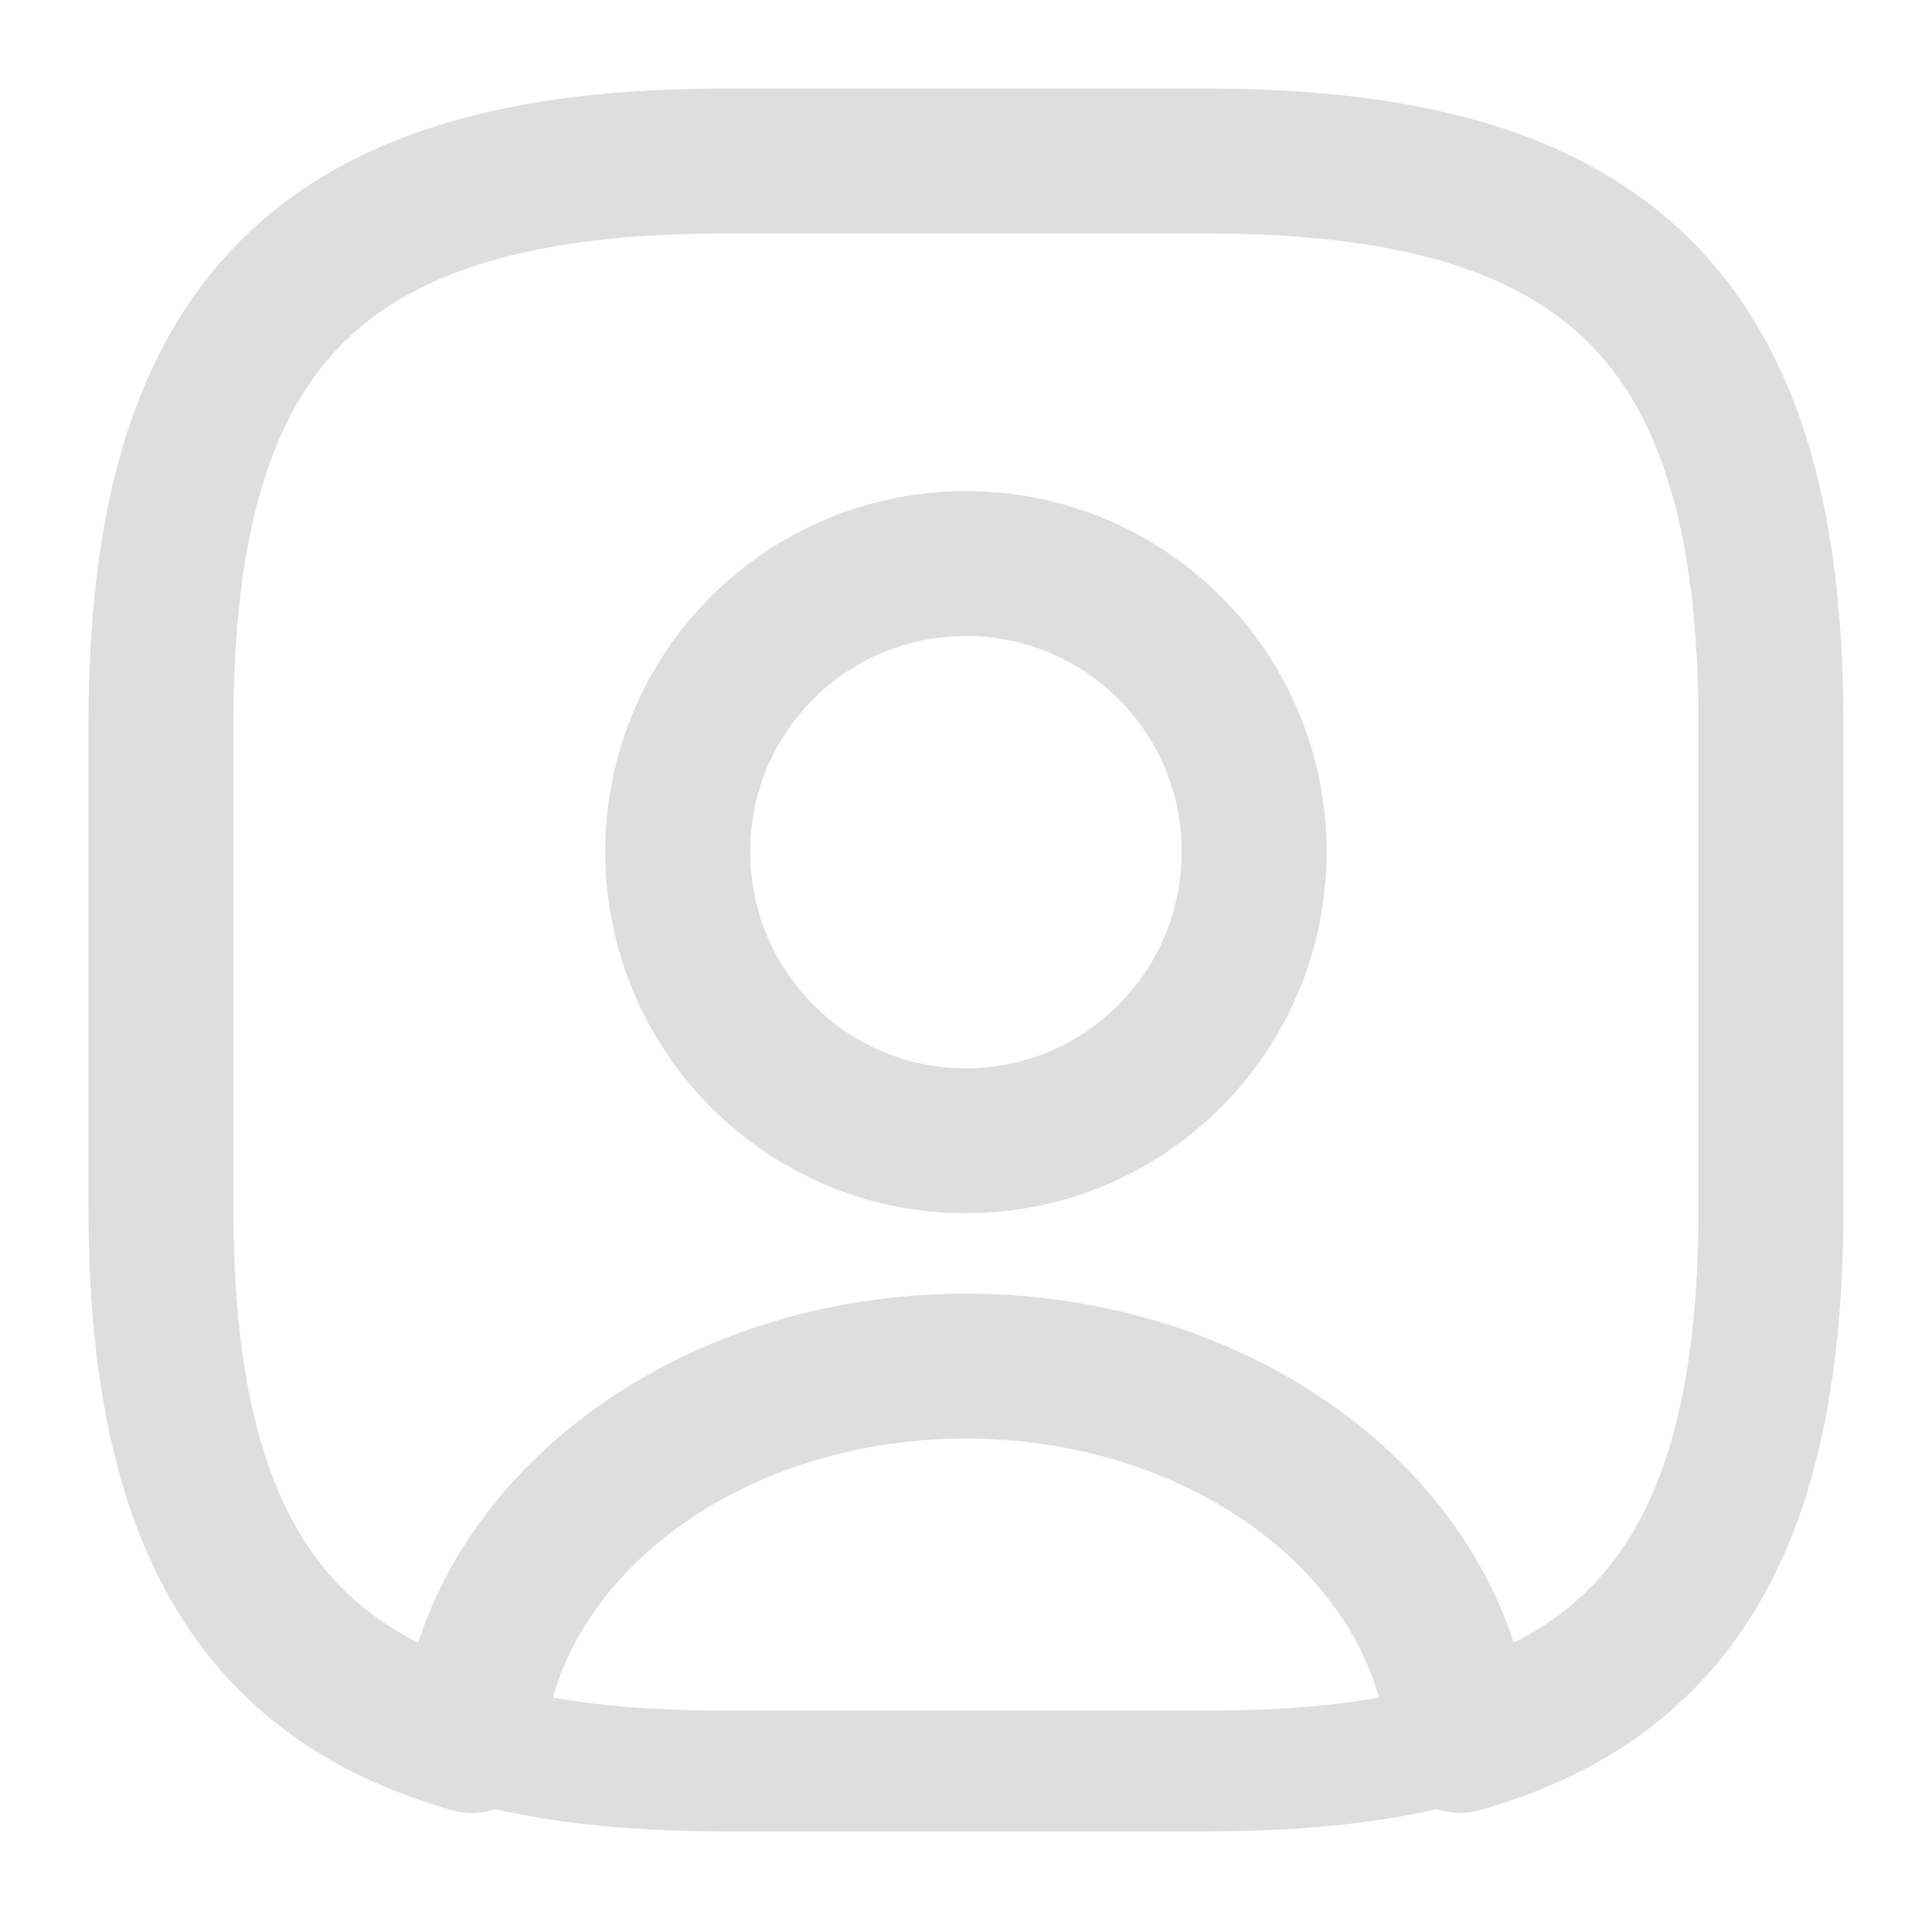 <svg width="20" height="20" viewBox="0 0 20 20" fill="none" xmlns="http://www.w3.org/2000/svg">
<path d="M12.501 18.958H7.501C6.401 18.958 5.484 18.85 4.709 18.617C4.426 18.533 4.242 18.258 4.259 17.967C4.467 15.475 6.992 13.517 10.001 13.517C13.009 13.517 15.525 15.467 15.742 17.967C15.767 18.267 15.584 18.533 15.292 18.617C14.517 18.85 13.601 18.958 12.501 18.958ZM5.601 17.55C6.151 17.658 6.776 17.708 7.501 17.708H12.501C13.226 17.708 13.851 17.658 14.4 17.55C13.959 15.95 12.134 14.767 10.001 14.767C7.867 14.767 6.042 15.95 5.601 17.55Z" fill="#DEDEDE"/>
<path d="M12.499 1.667H7.499C3.333 1.667 1.666 3.334 1.666 7.5V12.5C1.666 15.65 2.616 17.375 4.883 18.017C5.066 15.85 7.291 14.142 9.999 14.142C12.708 14.142 14.933 15.85 15.116 18.017C17.383 17.375 18.333 15.65 18.333 12.5V7.5C18.333 3.334 16.666 1.667 12.499 1.667ZM9.999 11.809C8.349 11.809 7.016 10.467 7.016 8.817C7.016 7.167 8.349 5.834 9.999 5.834C11.649 5.834 12.983 7.167 12.983 8.817C12.983 10.467 11.649 11.809 9.999 11.809Z" stroke="#DEDEDE" stroke-width="1.5" stroke-linecap="round" stroke-linejoin="round"/>
<path d="M9.999 12.433C8.007 12.433 6.391 10.808 6.391 8.816C6.391 6.825 8.007 5.208 9.999 5.208C11.991 5.208 13.607 6.825 13.607 8.816C13.607 10.808 11.991 12.433 9.999 12.433ZM9.999 6.458C8.699 6.458 7.641 7.516 7.641 8.816C7.641 10.125 8.699 11.183 9.999 11.183C11.299 11.183 12.357 10.125 12.357 8.816C12.357 7.516 11.299 6.458 9.999 6.458Z" fill="#DEDEDE"/>
</svg>
